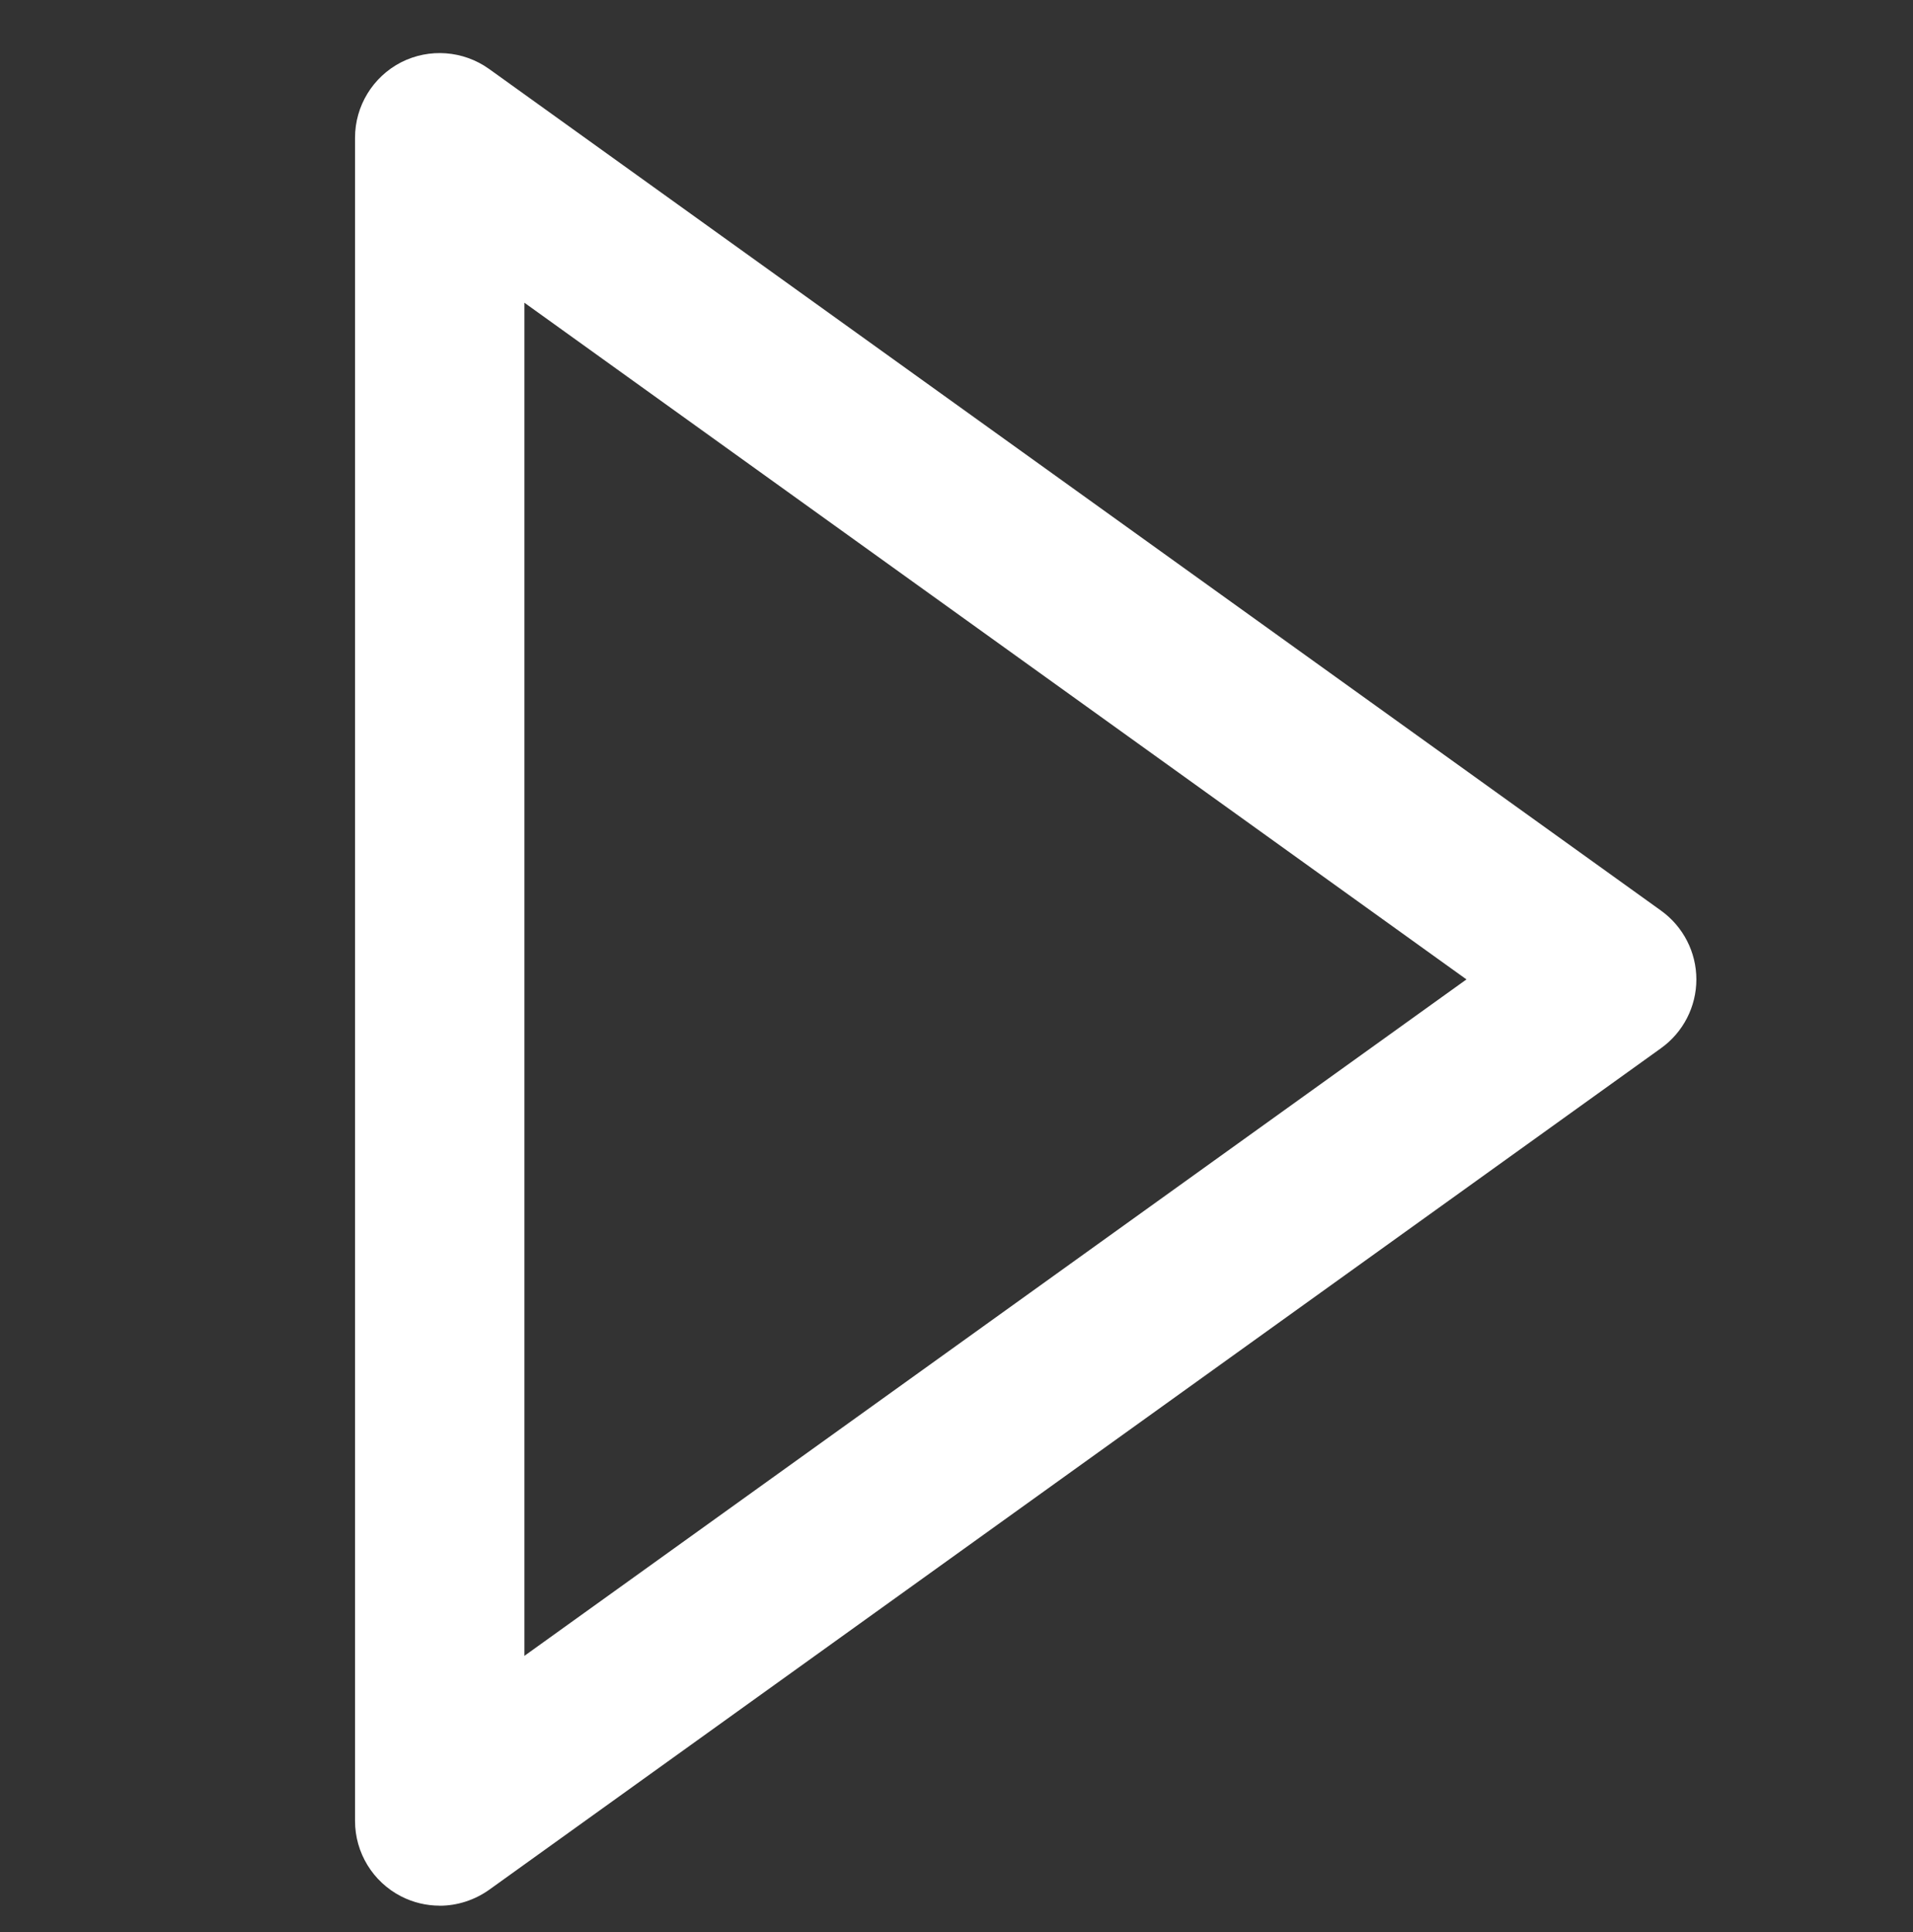 <svg xmlns="http://www.w3.org/2000/svg" viewBox="0 0 34.765 35.114">
  <rect x="0" y="0" width="34.765" height="35.114" fill="#333333" stroke="none"/>
  <path fill="#FFF" d="M7.99 34.634c-.24 0-.48-.056-.702-.17-.513-.264-.836-.793-.836-1.37V2.503c0-.577.323-1.105.836-1.37.514-.262 1.132-.215 1.6.12L30.186 16.55c.403.29.642.755.642 1.25s-.238.96-.642 1.25L8.89 34.345c-.268.19-.583.29-.9.29zm1.54-29.13v24.59L26.65 17.8 9.53 5.502z"/>
</svg>
